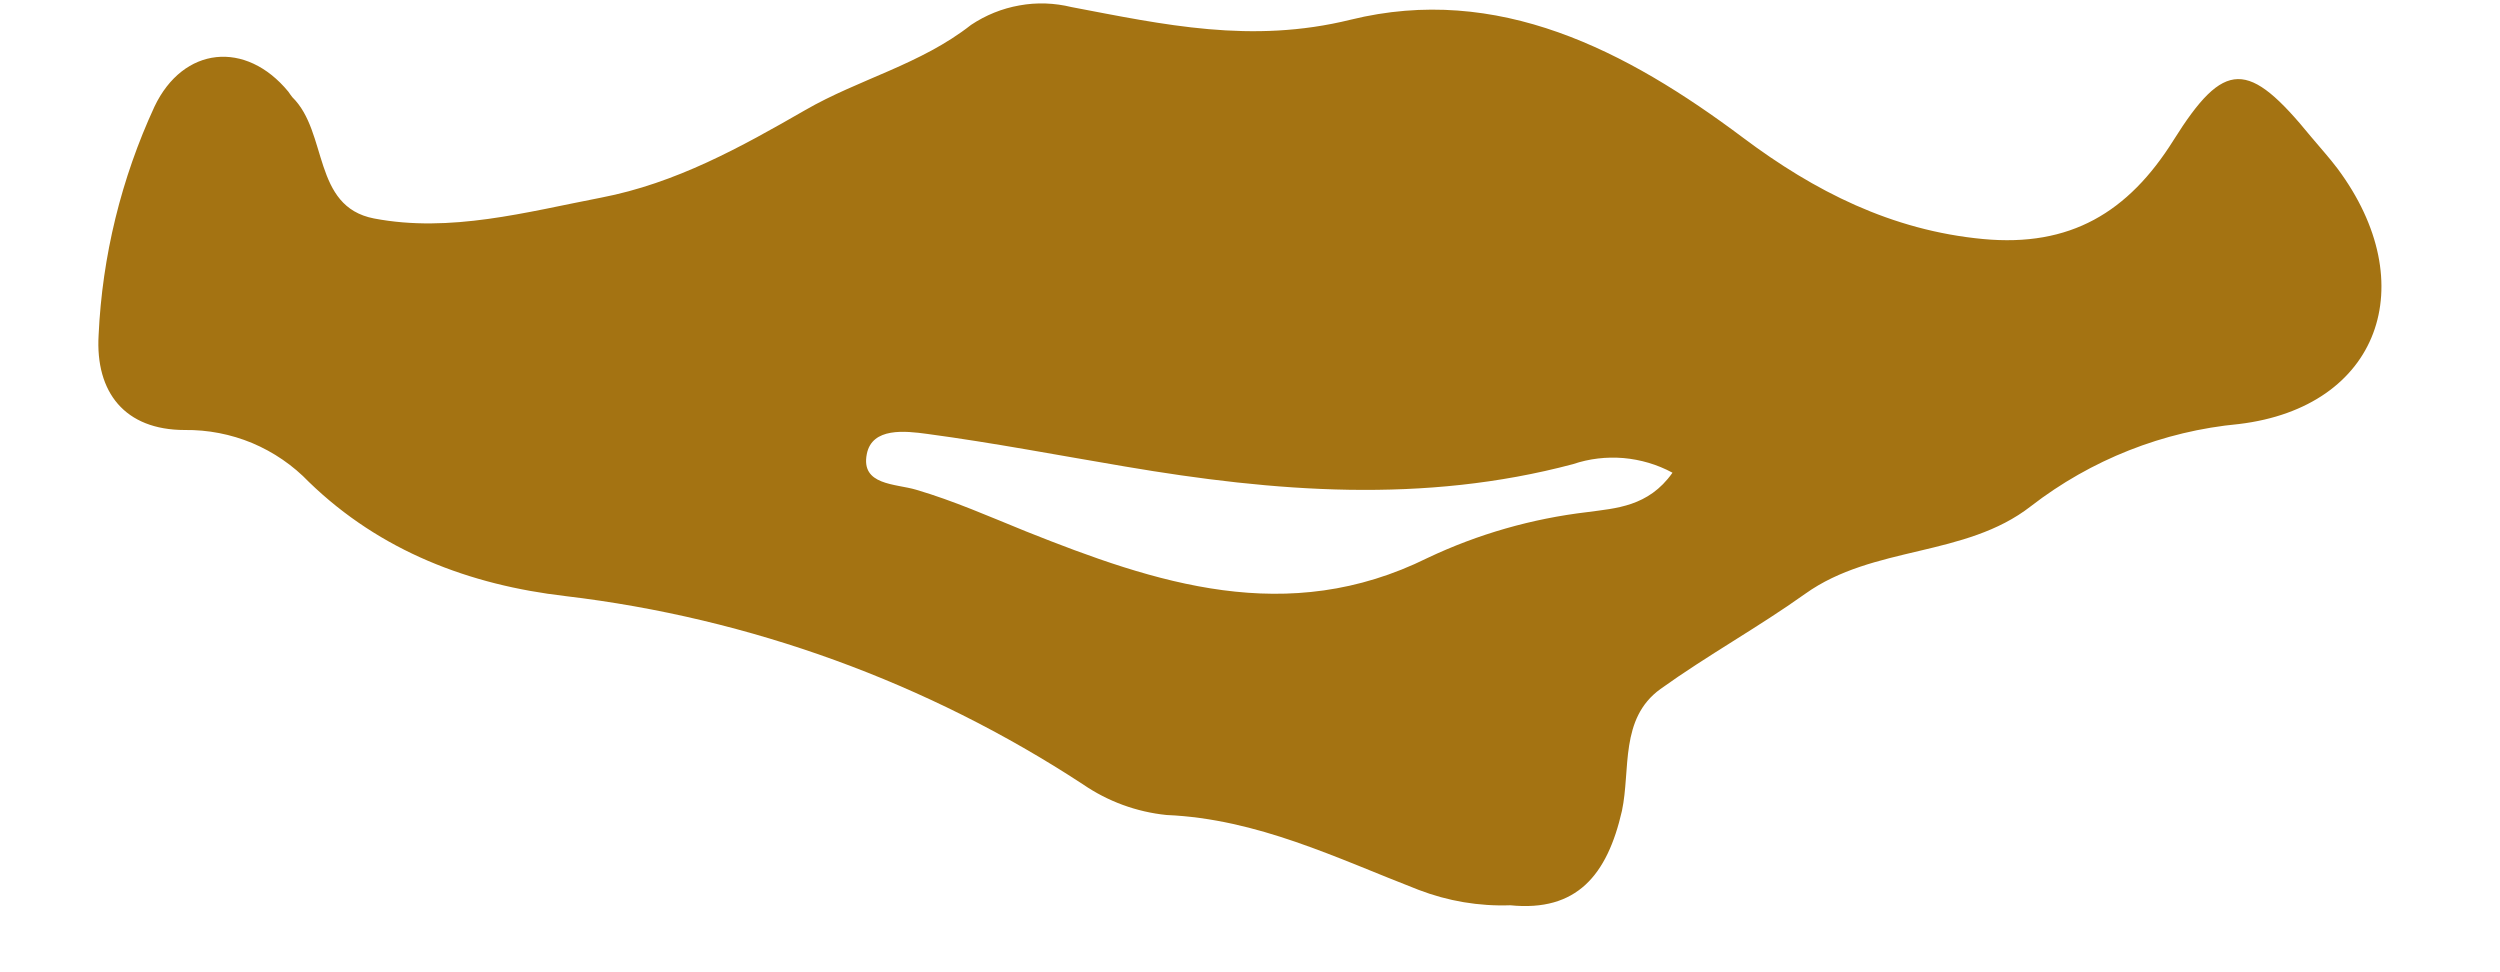 <svg width="18" height="7" viewBox="0 0 18 7" fill="none" xmlns="http://www.w3.org/2000/svg">
<path d="M10.874 6.518C10.649 6.526 10.425 6.488 10.214 6.407C9.625 6.179 9.054 5.896 8.399 5.868C8.183 5.846 7.976 5.77 7.797 5.647C6.677 4.914 5.402 4.45 4.072 4.292C3.383 4.212 2.74 3.97 2.225 3.471C2.109 3.35 1.97 3.255 1.816 3.19C1.662 3.126 1.497 3.094 1.33 3.096C0.899 3.096 0.686 2.825 0.71 2.413C0.736 1.844 0.873 1.286 1.112 0.768C1.319 0.333 1.77 0.288 2.076 0.66C2.085 0.674 2.095 0.687 2.105 0.7C2.363 0.953 2.248 1.487 2.693 1.573C3.242 1.678 3.789 1.527 4.328 1.423C4.867 1.319 5.333 1.06 5.797 0.793C6.185 0.569 6.628 0.465 6.992 0.179C7.097 0.109 7.215 0.061 7.34 0.039C7.465 0.016 7.592 0.021 7.715 0.051C8.378 0.177 9.009 0.318 9.724 0.142C10.784 -0.119 11.709 0.361 12.552 0.993C13.063 1.376 13.619 1.659 14.278 1.721C14.905 1.78 15.323 1.53 15.649 1.01C16.017 0.423 16.188 0.431 16.639 0.984C16.703 1.061 16.771 1.135 16.831 1.215C17.448 2.045 17.133 2.931 16.121 3.053C15.575 3.104 15.055 3.31 14.622 3.645C14.149 4.014 13.488 3.925 12.998 4.275C12.659 4.517 12.295 4.717 11.955 4.961C11.661 5.174 11.741 5.54 11.678 5.838C11.572 6.302 11.352 6.566 10.874 6.518ZM12.041 3.403C11.932 3.344 11.812 3.309 11.689 3.298C11.566 3.288 11.443 3.302 11.325 3.342C10.25 3.628 9.177 3.542 8.101 3.359C7.626 3.279 7.152 3.188 6.675 3.124C6.519 3.103 6.279 3.075 6.241 3.269C6.196 3.495 6.448 3.482 6.596 3.526C6.868 3.606 7.125 3.72 7.387 3.826C8.322 4.199 9.267 4.518 10.279 4.017C10.642 3.845 11.031 3.734 11.43 3.687C11.634 3.659 11.868 3.649 12.041 3.405V3.403Z" fill="#A47312"/>
</svg>
